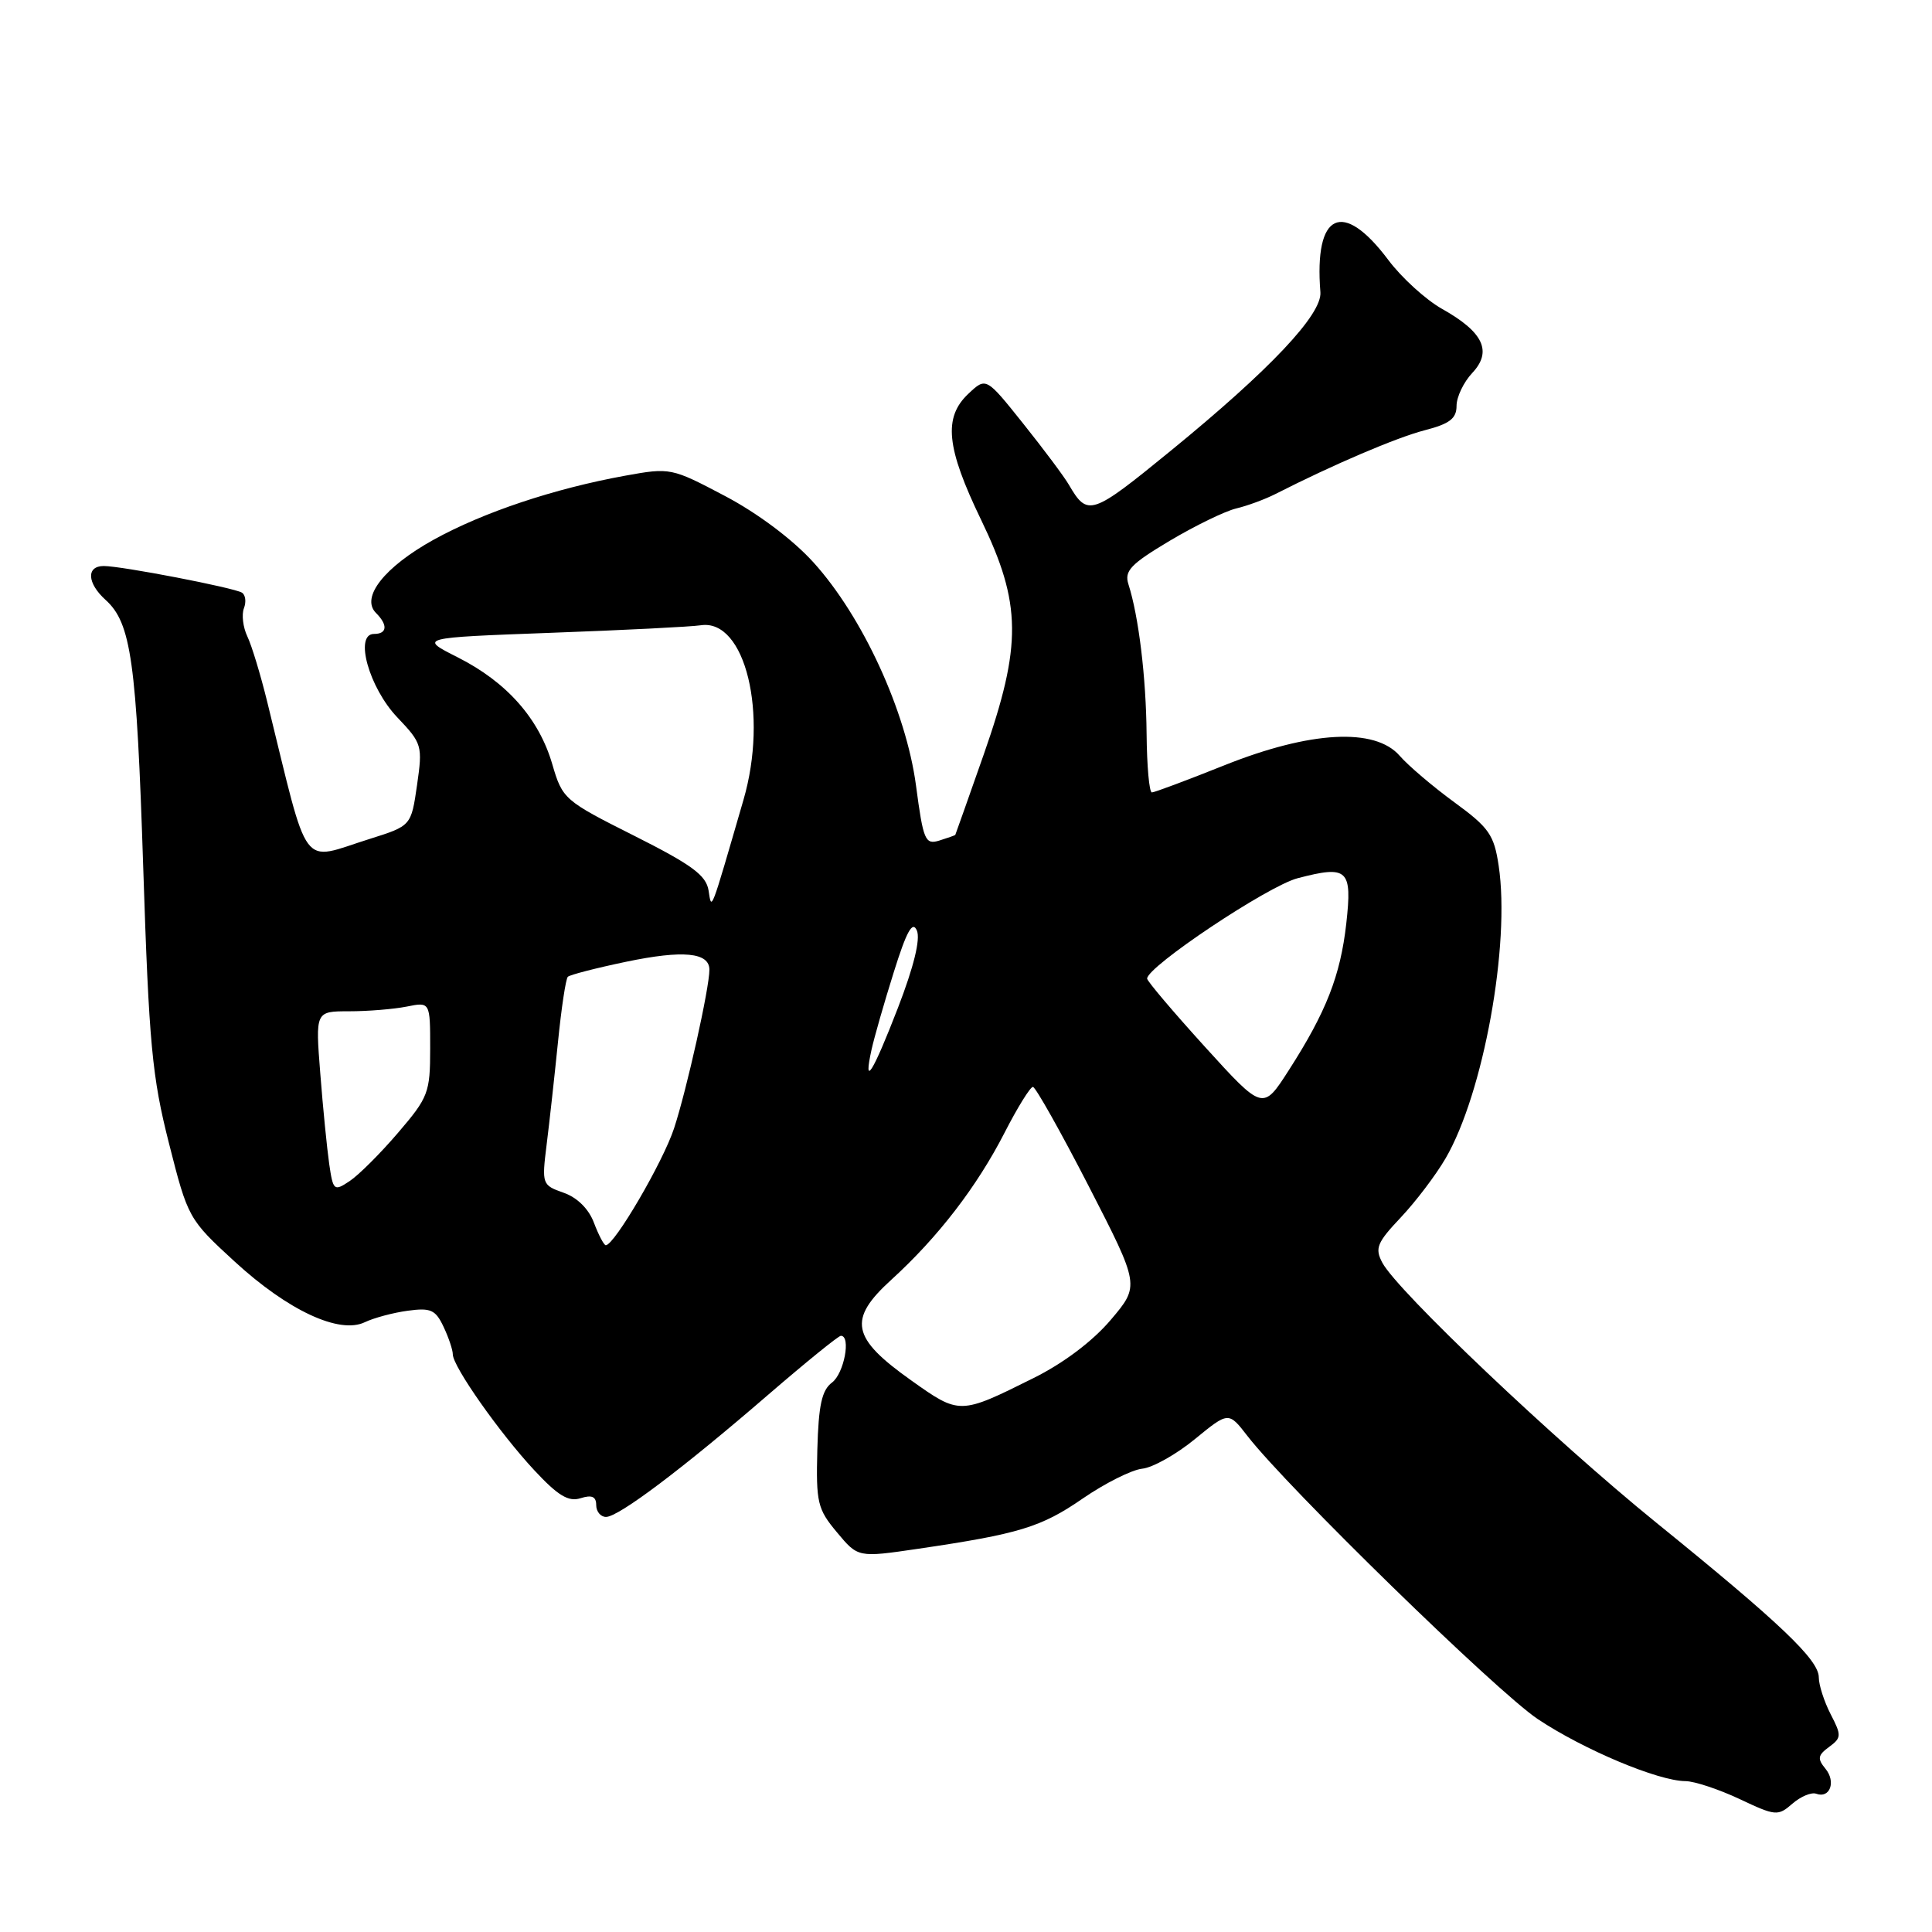 <?xml version="1.0" encoding="UTF-8" standalone="no"?>
<!DOCTYPE svg PUBLIC "-//W3C//DTD SVG 1.1//EN" "http://www.w3.org/Graphics/SVG/1.1/DTD/svg11.dtd" >
<svg xmlns="http://www.w3.org/2000/svg" xmlns:xlink="http://www.w3.org/1999/xlink" version="1.1" viewBox="0 0 256 256">
 <g >
 <path fill="currentColor"
d=" M 240.66 237.68 C 242.48 238.35 243.31 236.08 241.87 234.35 C 240.79 233.04 240.87 232.57 242.36 231.48 C 244.01 230.27 244.03 229.95 242.57 227.14 C 241.71 225.47 241.00 223.27 241.00 222.26 C 241.00 219.93 235.90 215.08 219.50 201.79 C 205.98 190.83 185.19 171.10 183.17 167.32 C 182.15 165.41 182.45 164.66 185.61 161.32 C 187.59 159.22 190.26 155.70 191.54 153.50 C 196.56 144.90 200.15 125.12 198.58 114.70 C 197.97 110.61 197.30 109.66 192.70 106.30 C 189.84 104.21 186.59 101.44 185.47 100.15 C 182.21 96.39 173.63 96.85 162.25 101.40 C 157.30 103.38 152.97 105.00 152.63 105.00 C 152.28 105.00 151.97 101.51 151.93 97.25 C 151.86 89.71 150.88 81.65 149.52 77.41 C 148.96 75.65 149.81 74.75 154.99 71.66 C 158.37 69.65 162.34 67.72 163.82 67.37 C 165.29 67.02 167.62 66.16 169.00 65.46 C 176.70 61.54 185.02 57.99 188.75 57.02 C 192.09 56.16 193.00 55.46 193.00 53.78 C 193.00 52.60 193.94 50.63 195.09 49.41 C 197.76 46.56 196.56 44.00 191.08 40.93 C 188.93 39.72 185.72 36.80 183.96 34.45 C 177.90 26.36 174.11 28.16 174.96 38.72 C 175.19 41.66 168.29 48.98 155.14 59.72 C 144.60 68.33 144.12 68.49 141.63 64.23 C 141.01 63.16 138.29 59.52 135.58 56.13 C 130.66 49.97 130.66 49.97 128.33 52.16 C 124.97 55.31 125.38 59.31 130.00 68.88 C 135.38 80.00 135.44 85.45 130.34 100.00 C 128.31 105.78 126.62 110.56 126.58 110.63 C 126.54 110.69 125.58 111.03 124.46 111.38 C 122.59 111.95 122.34 111.37 121.37 104.05 C 120.05 94.21 114.29 81.69 107.77 74.50 C 105.03 71.48 100.39 68.00 96.06 65.72 C 88.97 61.98 88.81 61.95 82.85 63.03 C 73.43 64.74 64.05 67.87 57.45 71.52 C 50.94 75.13 47.76 79.16 49.82 81.22 C 51.42 82.82 51.31 84.00 49.56 84.00 C 46.91 84.00 48.90 91.13 52.65 95.06 C 55.93 98.51 56.01 98.80 55.26 104.03 C 54.48 109.43 54.48 109.43 48.99 111.16 C 39.67 114.08 41.06 115.93 35.41 93.00 C 34.53 89.42 33.35 85.52 32.77 84.32 C 32.20 83.12 32.00 81.44 32.32 80.60 C 32.65 79.75 32.53 78.83 32.06 78.53 C 30.98 77.87 16.12 75.00 13.75 75.00 C 11.41 75.00 11.53 77.27 13.99 79.49 C 17.38 82.56 18.09 87.59 18.98 115.00 C 19.74 138.34 20.15 142.69 22.39 151.50 C 24.90 161.40 24.99 161.56 31.10 167.17 C 38.17 173.66 44.97 176.82 48.34 175.20 C 49.53 174.63 52.09 173.94 54.02 173.68 C 57.07 173.26 57.71 173.55 58.77 175.80 C 59.45 177.23 60.00 178.88 60.00 179.46 C 60.00 181.06 66.23 189.92 70.82 194.84 C 73.94 198.19 75.33 199.03 76.93 198.52 C 78.42 198.05 79.00 198.30 79.00 199.43 C 79.00 200.29 79.59 201.00 80.30 201.00 C 81.97 201.00 90.45 194.61 101.86 184.75 C 106.80 180.49 111.10 177.00 111.42 177.00 C 112.79 177.00 111.84 182.00 110.25 183.19 C 108.89 184.21 108.46 186.19 108.30 192.10 C 108.12 199.10 108.32 199.96 110.90 203.04 C 113.69 206.39 113.69 206.39 121.60 205.23 C 135.05 203.25 137.95 202.37 143.47 198.56 C 146.41 196.54 149.95 194.76 151.35 194.61 C 152.74 194.47 155.88 192.70 158.33 190.69 C 162.79 187.04 162.79 187.04 165.29 190.27 C 170.58 197.10 198.28 224.11 203.75 227.78 C 209.82 231.83 219.71 235.99 223.34 236.01 C 224.53 236.02 227.75 237.09 230.50 238.38 C 235.28 240.64 235.59 240.66 237.50 239.00 C 238.60 238.04 240.02 237.45 240.66 237.68 Z  M 120.74 182.91 C 112.79 177.27 112.31 174.84 118.13 169.55 C 124.30 163.93 129.46 157.22 133.12 150.07 C 134.83 146.73 136.52 144.01 136.87 144.02 C 137.21 144.03 140.55 149.96 144.27 157.19 C 151.03 170.35 151.03 170.35 147.18 174.89 C 144.78 177.72 140.91 180.64 136.91 182.62 C 127.17 187.47 127.16 187.47 120.74 182.91 Z  M 78.70 162.02 C 78.01 160.18 76.48 158.67 74.67 158.04 C 71.83 157.04 71.78 156.91 72.43 151.68 C 72.80 148.75 73.47 142.65 73.93 138.13 C 74.38 133.61 74.97 129.69 75.24 129.43 C 75.50 129.17 78.98 128.27 82.96 127.44 C 90.53 125.86 94.00 126.20 94.00 128.50 C 94.00 130.92 91.01 144.35 89.32 149.50 C 87.86 153.96 81.41 165.00 80.27 165.00 C 80.03 165.00 79.32 163.66 78.70 162.02 Z  M 43.62 154.22 C 43.33 152.17 42.79 146.79 42.44 142.25 C 41.79 134.00 41.79 134.00 46.27 134.00 C 48.73 134.00 52.16 133.72 53.88 133.38 C 57.00 132.75 57.00 132.75 57.00 138.94 C 57.00 144.78 56.76 145.41 52.75 150.09 C 50.41 152.83 47.52 155.71 46.33 156.50 C 44.26 157.88 44.14 157.78 43.62 154.22 Z  M 159.67 138.72 C 155.45 134.07 152.00 130.00 152.00 129.67 C 152.00 128.08 168.01 117.39 171.94 116.37 C 178.60 114.63 179.19 115.18 178.39 122.37 C 177.61 129.29 175.73 134.09 170.76 141.83 C 167.34 147.16 167.34 147.16 159.67 138.72 Z  M 115.48 139.10 C 115.83 137.50 117.15 132.89 118.42 128.85 C 120.13 123.38 120.92 121.96 121.49 123.30 C 121.98 124.45 121.08 128.11 118.98 133.55 C 115.63 142.21 114.35 144.24 115.48 139.10 Z  M 93.89 118.00 C 93.57 115.98 91.70 114.60 84.03 110.74 C 74.77 106.09 74.53 105.88 73.18 101.26 C 71.42 95.21 67.15 90.38 60.65 87.10 C 55.50 84.50 55.50 84.50 73.00 83.85 C 82.62 83.50 91.57 83.05 92.87 82.85 C 98.75 81.98 101.83 94.60 98.51 106.00 C 94.07 121.29 94.31 120.66 93.89 118.00 Z "/>
</g>
</svg>
